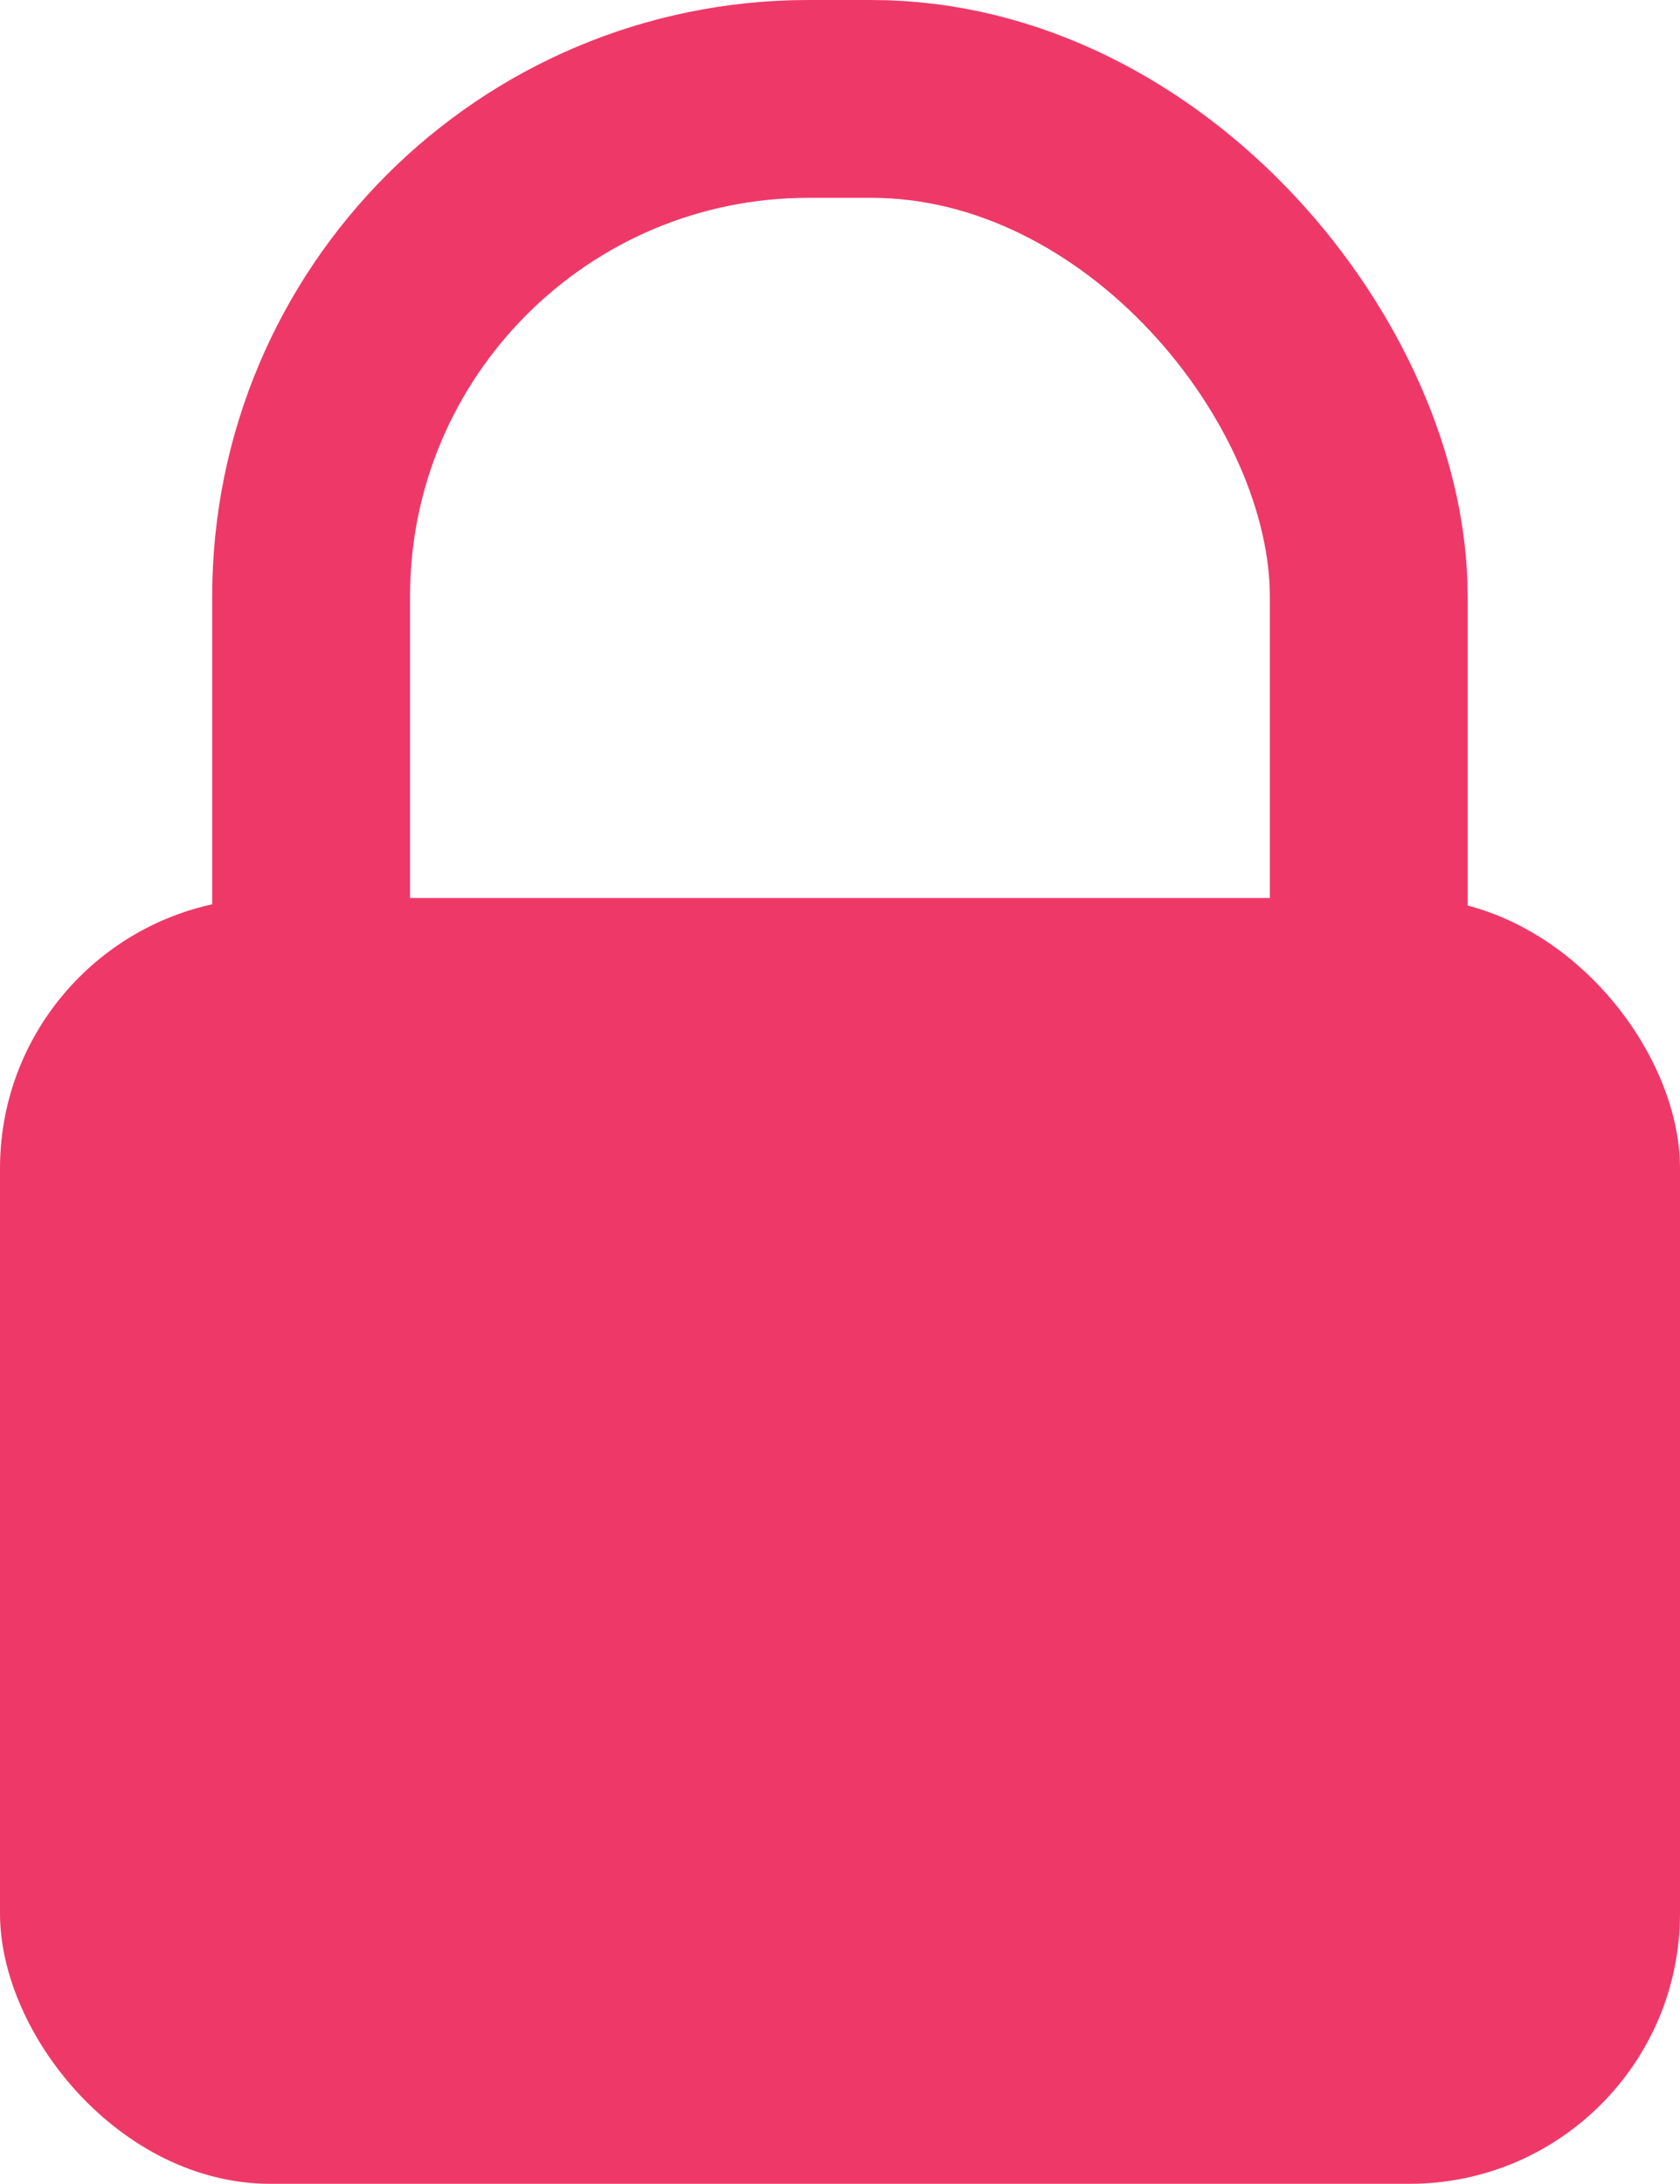 <?xml version="1.0" encoding="UTF-8"?>
<svg id="Layer_2" data-name="Layer 2" xmlns="http://www.w3.org/2000/svg" viewBox="0 0 127.38 165.58">
  <defs>
    <style>
      .cls-1 {
        fill: none;
        stroke-width: 15px;
      }

      .cls-1, .cls-2 {
        stroke: #ee3968;
        stroke-miterlimit: 10;
      }

      .cls-2 {
        fill: #ee3968;
      }
    </style>
  </defs>
  <g id="IDLE_PAGE" data-name="IDLE PAGE">
    <g id="Locked">
      <rect class="cls-2" x=".5" y="68.59" width="126.38" height="96.49" rx="20" ry="20"/>
      <rect class="cls-1" x="23.59" y="7.5" width="80.19" height="114.17" rx="37.72" ry="37.72"/>
    </g>
  </g>
</svg>